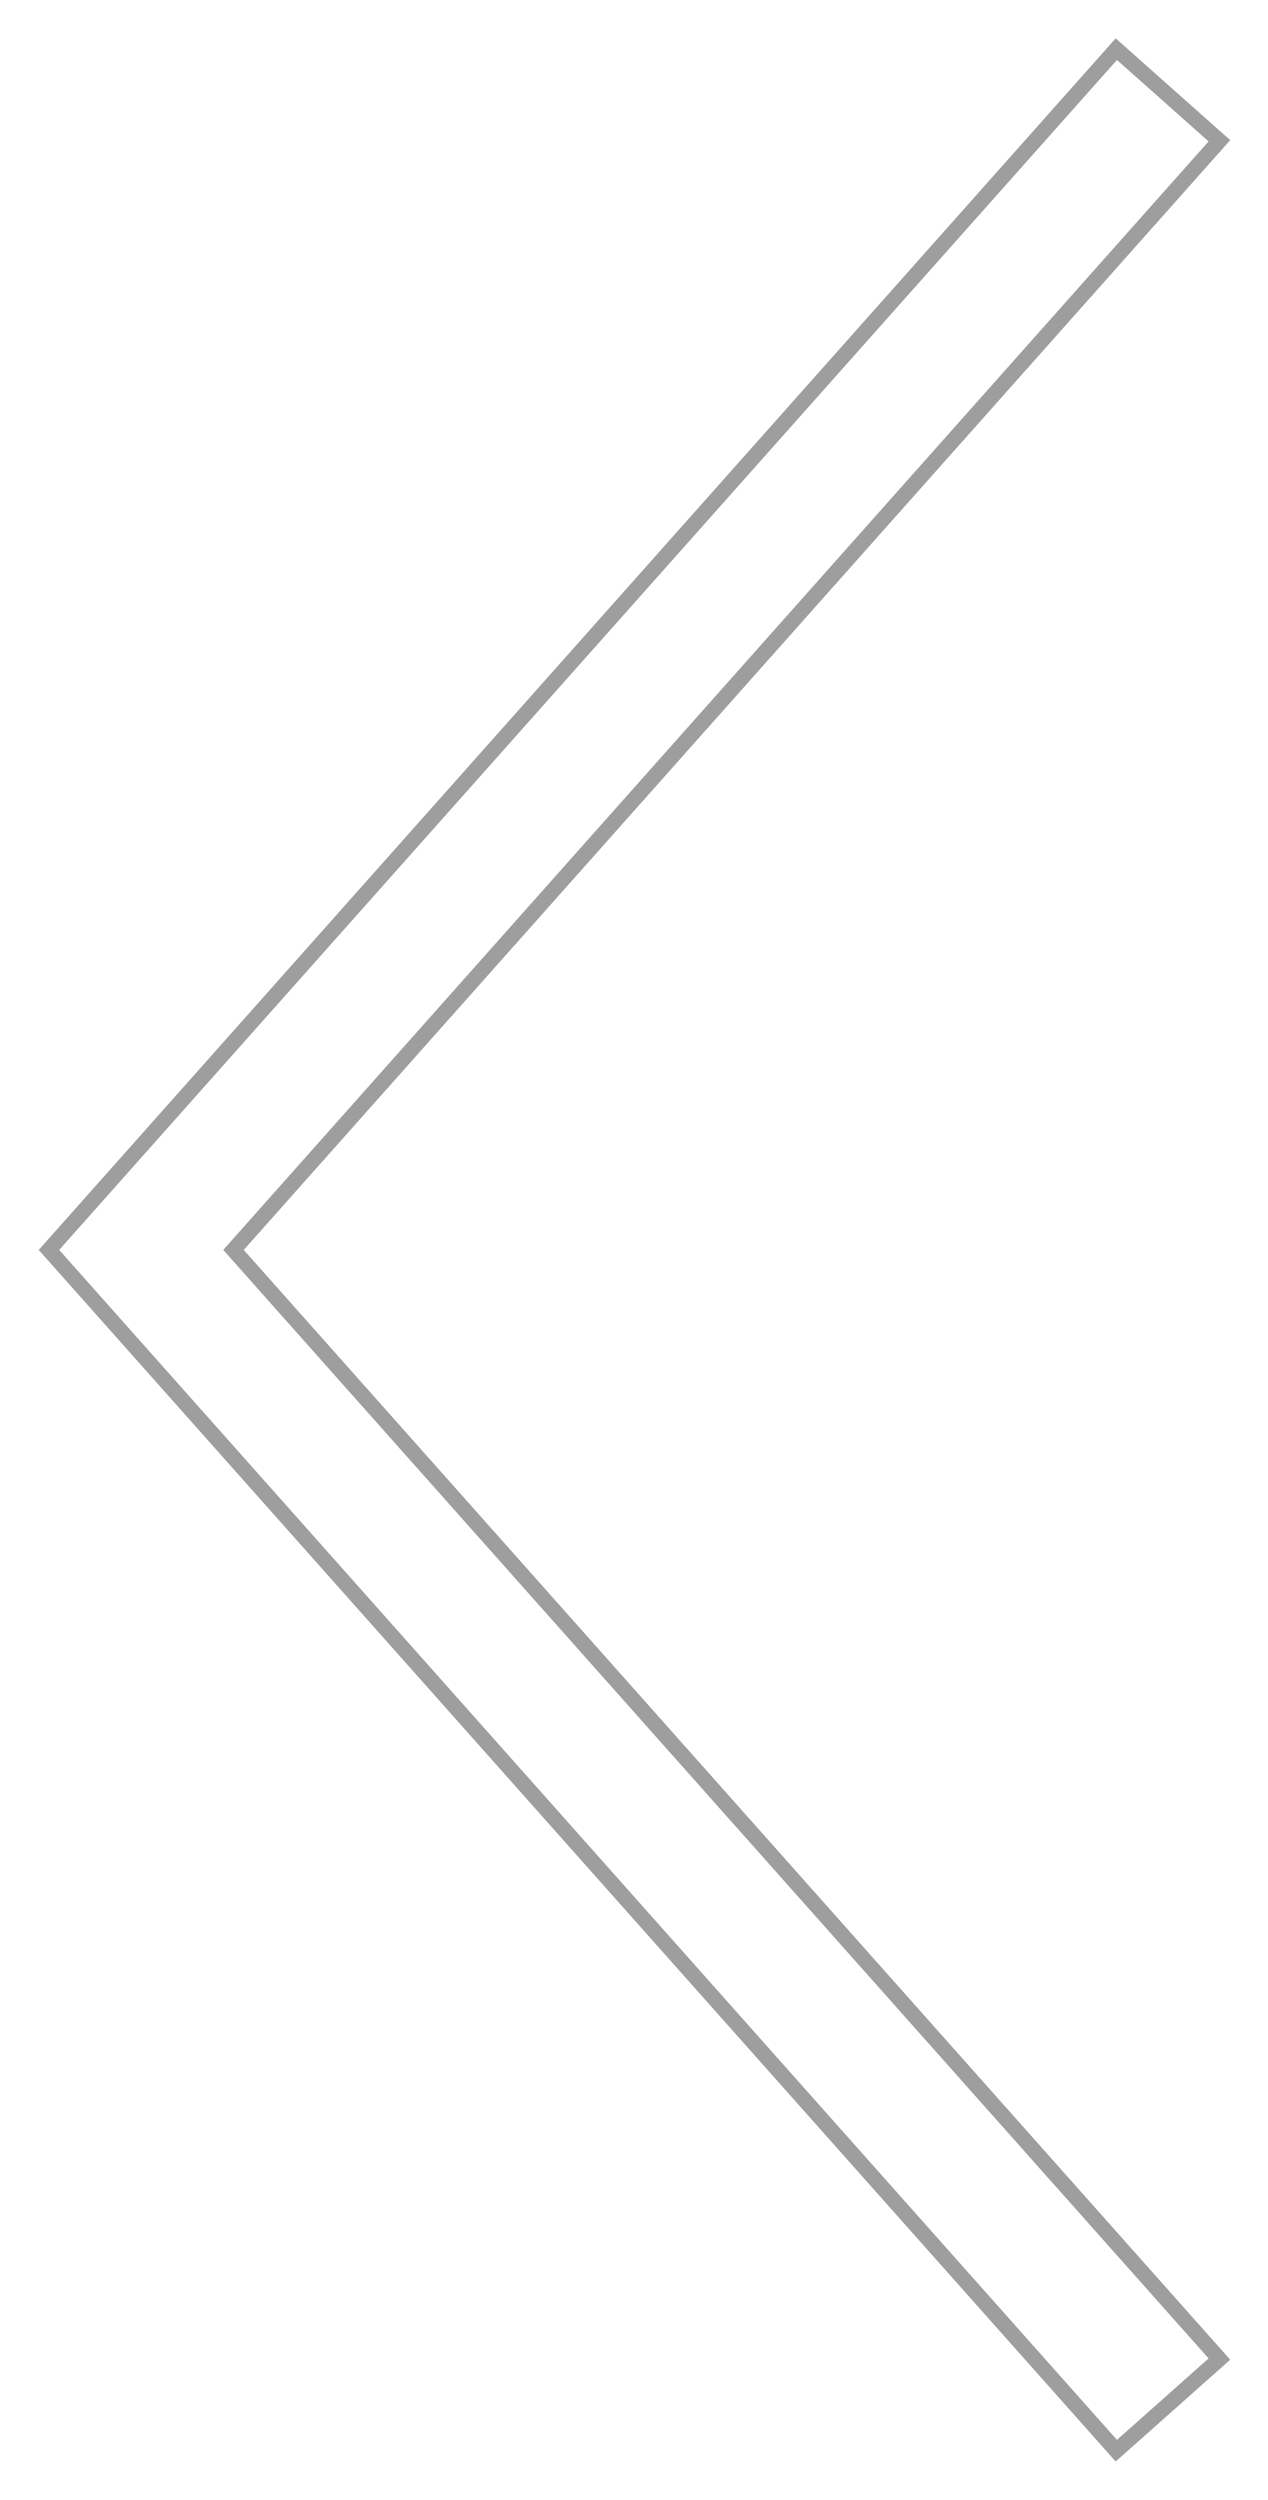 <?xml version="1.0" encoding="UTF-8" standalone="no"?>
<!-- Created with Inkscape (http://www.inkscape.org/) -->

<svg
   xmlns:dc="http://purl.org/dc/elements/1.1/"
   xmlns:cc="http://creativecommons.org/ns#"
   xmlns:rdf="http://www.w3.org/1999/02/22-rdf-syntax-ns#"
   xmlns:svg="http://www.w3.org/2000/svg"
   xmlns="http://www.w3.org/2000/svg"
   version="1.1"
   width="20.685"
   height="40.779"
   viewBox="0 0 20.685 40.779"
   id="Untitled-Seite%201"
   xml:space="preserve"><defs
   id="defs4173"><filter
   x="-0.25"
   y="-0.25"
   width="1.5"
   height="1.5"
   color-interpolation-filters="sRGB"
   id="filter4902"><feGaussianBlur
     result="blur"
     stdDeviation="1"
     in="SourceAlpha"
     id="feGaussianBlur4904" /><feColorMatrix
     values="1 0 0 0 0 0 1 0 0 0 0 0 1 0 0 0 0 0 0.5 0 "
     type="matrix"
     result="bluralpha"
     id="feColorMatrix4906" /><feOffset
     result="offsetBlur"
     dy="0"
     dx="0"
     in="bluralpha"
     id="feOffset4908" /><feMerge
     id="feMerge4910"><feMergeNode
       in="offsetBlur"
       id="feMergeNode4912" /><feMergeNode
       in="SourceGraphic"
       id="feMergeNode4914" /></feMerge></filter>
		
	<filter
   color-interpolation-filters="sRGB"
   id="filter3799"><feGaussianBlur
     stdDeviation="0.26"
     id="feGaussianBlur3801" /></filter></defs>
	<path
   d="m 18.304,2.39 -16,18 16,18"
   id="path3778"
   style="opacity:0.616;fill:none;stroke:#000000;stroke-width:2.5;stroke-linecap:square;stroke-miterlimit:4;stroke-opacity:1;stroke-dasharray:none;filter:url(#filter3799)" /><path
   d="m 18.304,2.39 -16,18 16,18"
   id="path4169"
   style="fill:none;stroke:#ffffff;stroke-width:2;stroke-linecap:square" />
</svg>